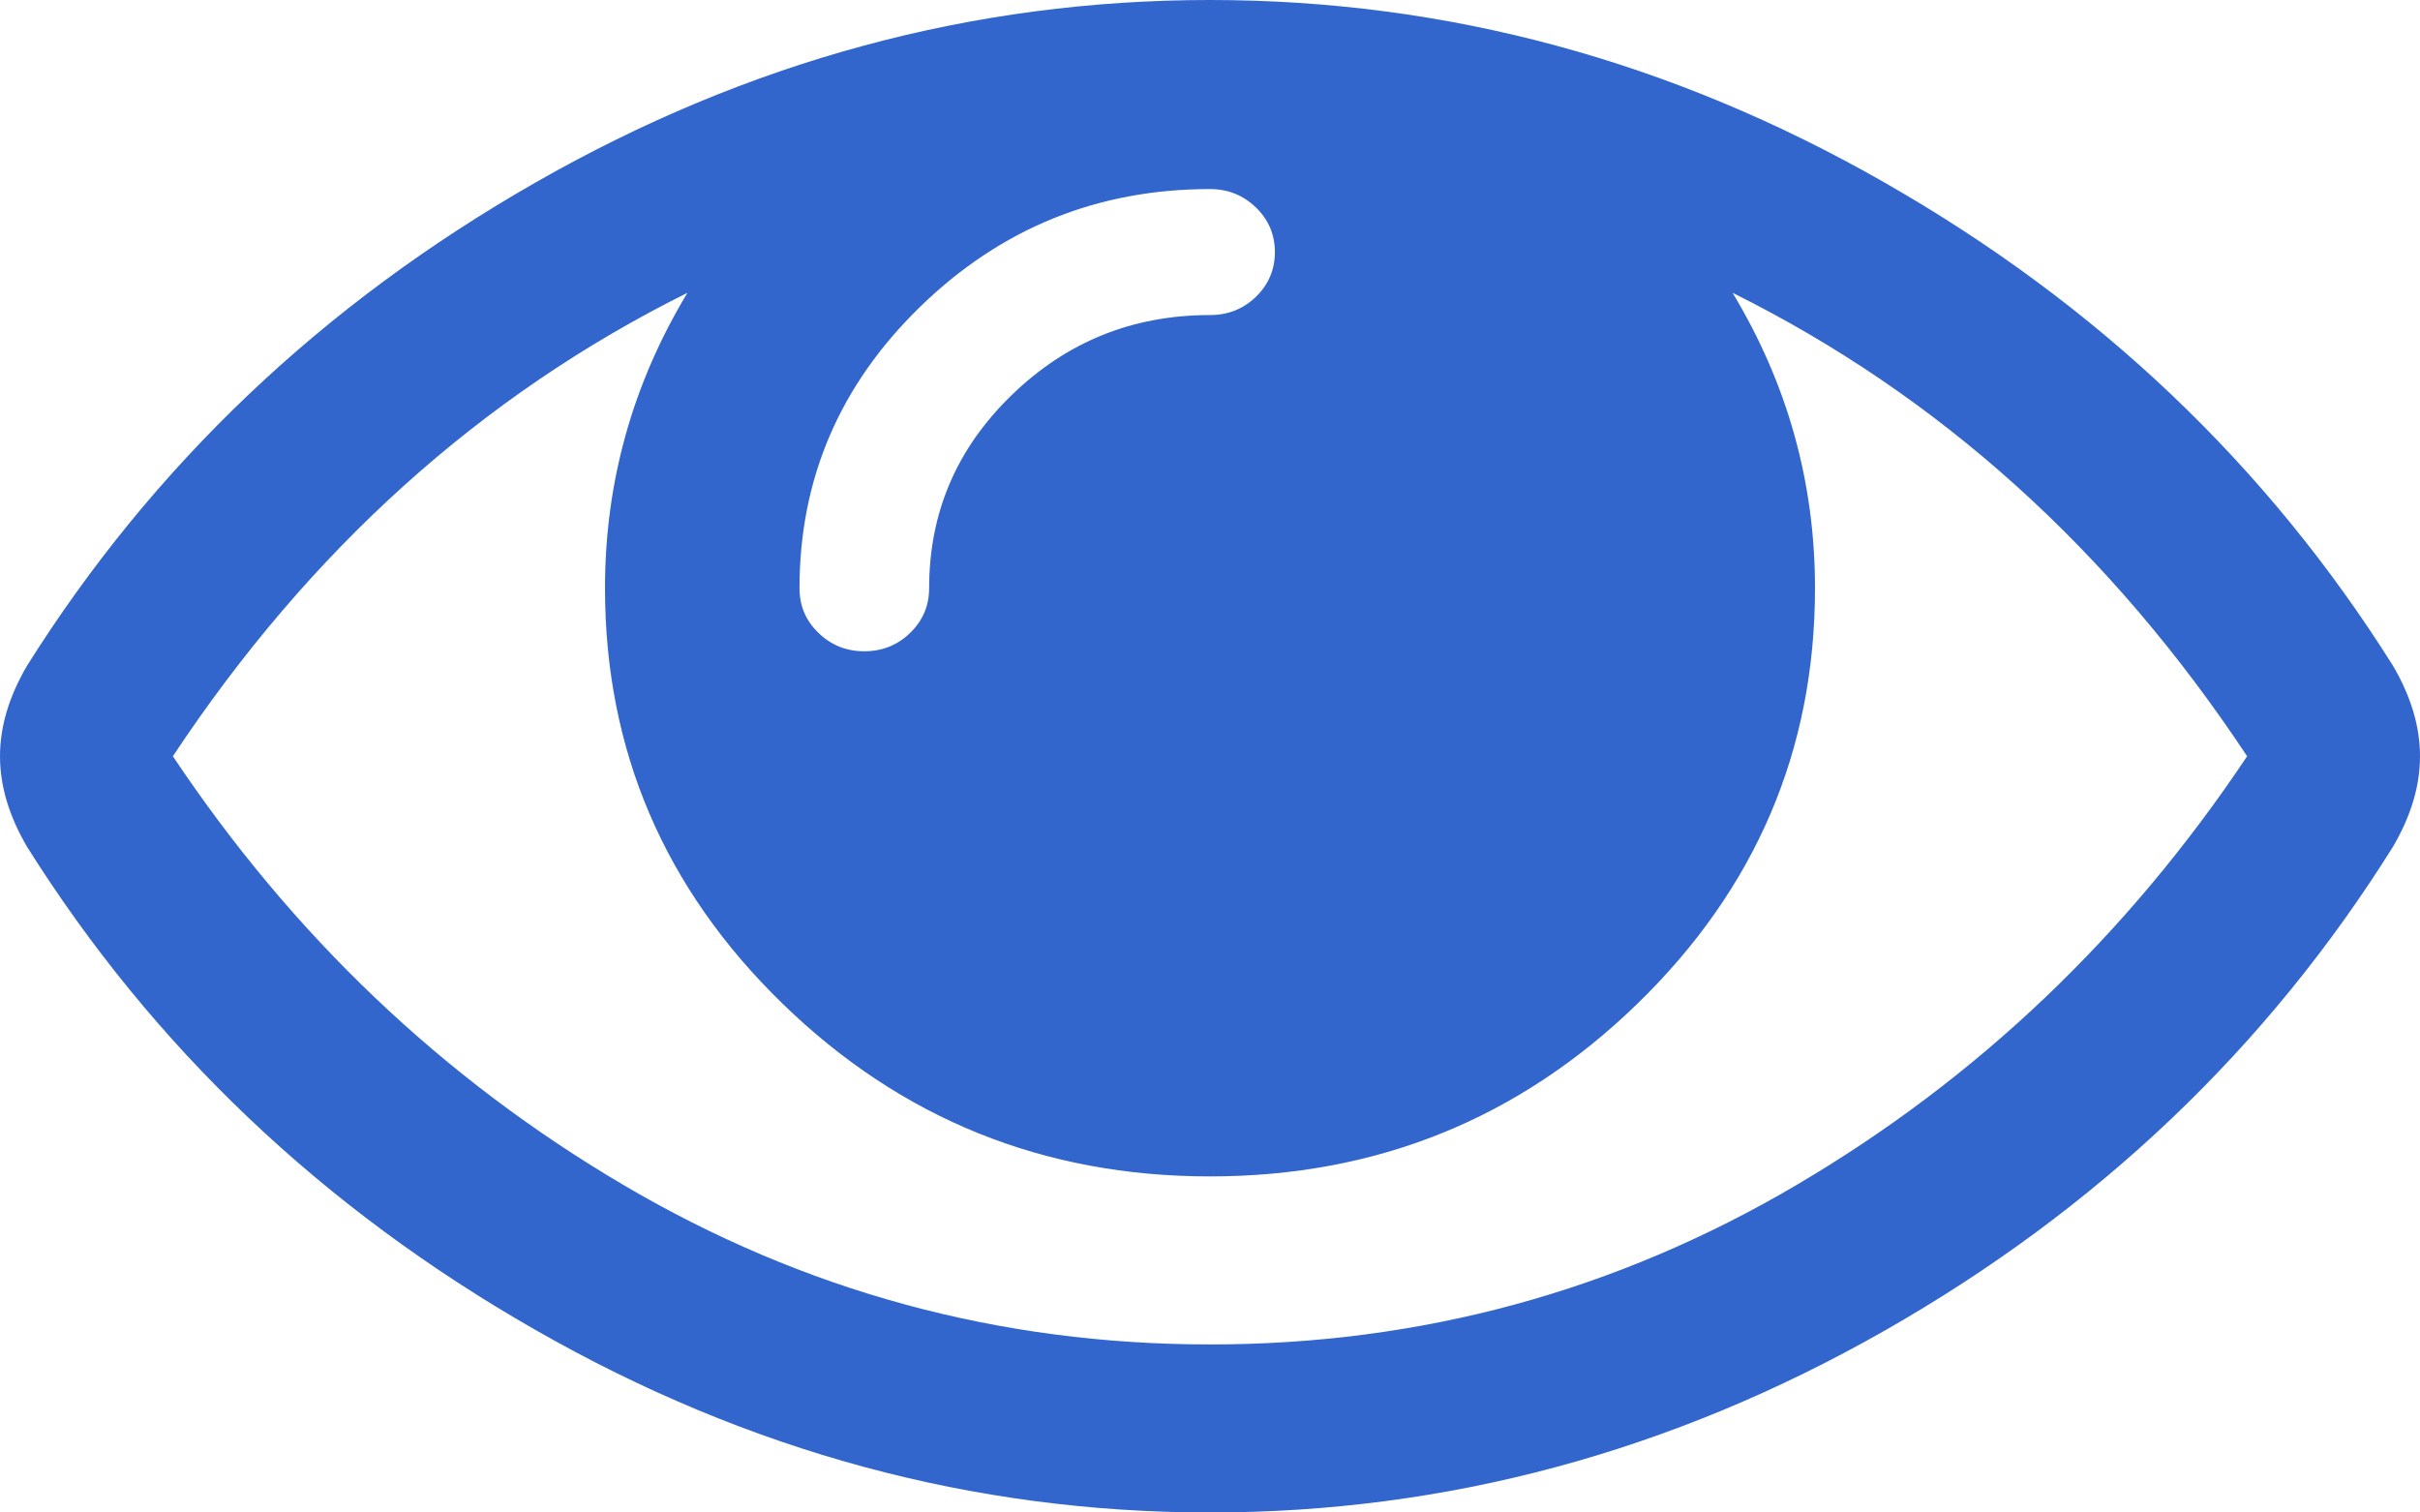 ﻿<?xml version="1.0" encoding="utf-8"?>
<svg version="1.1" xmlns:xlink="http://www.w3.org/1999/xlink" width="16px" height="10px" xmlns="http://www.w3.org/2000/svg">
  <g transform="matrix(1 0 0 1 -10 -8 )">
    <path d="M 11.879 7.834  C 13.073 7.131  14.065 6.186  14.857 5  C 13.952 3.634  12.818 2.613  11.455 1.936  C 11.818 2.538  12 3.189  12 3.889  C 12 4.959  11.609 5.875  10.826 6.636  C 10.043 7.397  9.101 7.778  8 7.778  C 6.899 7.778  5.957 7.397  5.174 6.636  C 4.391 5.875  4 4.959  4 3.889  C 4 3.189  4.182 2.538  4.545 1.936  C 3.182 2.613  2.048 3.634  1.143 5  C 1.935 6.186  2.927 7.131  4.121 7.834  C 5.314 8.537  6.607 8.889  8 8.889  C 9.393 8.889  10.686 8.537  11.879 7.834  Z M 8.304 1.962  C 8.387 1.881  8.429 1.782  8.429 1.667  C 8.429 1.551  8.387 1.453  8.304 1.372  C 8.22 1.291  8.119 1.25  8 1.25  C 7.256 1.25  6.618 1.509  6.085 2.027  C 5.552 2.545  5.286 3.166  5.286 3.889  C 5.286 4.005  5.327 4.103  5.411 4.184  C 5.494 4.265  5.595 4.306  5.714 4.306  C 5.833 4.306  5.935 4.265  6.018 4.184  C 6.101 4.103  6.143 4.005  6.143 3.889  C 6.143 3.391  6.324 2.966  6.688 2.613  C 7.051 2.26  7.488 2.083  8 2.083  C 8.119 2.083  8.22 2.043  8.304 1.962  Z M 15.821 4.401  C 15.94 4.604  16 4.803  16 5  C 16 5.197  15.94 5.396  15.821 5.599  C 14.988 6.93  13.868 7.996  12.46 8.798  C 11.052 9.599  9.565 10  8 10  C 6.435 10  4.948 9.598  3.54 8.793  C 2.132 7.989  1.012 6.924  0.179 5.599  C 0.06 5.396  0 5.197  0 5  C 0 4.803  0.06 4.604  0.179 4.401  C 1.012 3.076  2.132 2.011  3.54 1.207  C 4.948 0.402  6.435 0  8 0  C 9.565 0  11.052 0.402  12.46 1.207  C 13.868 2.011  14.988 3.076  15.821 4.401  Z " fill-rule="nonzero" fill="#3366cc" stroke="none" transform="matrix(1 0 0 1 10 8 )" />
  </g>
</svg>